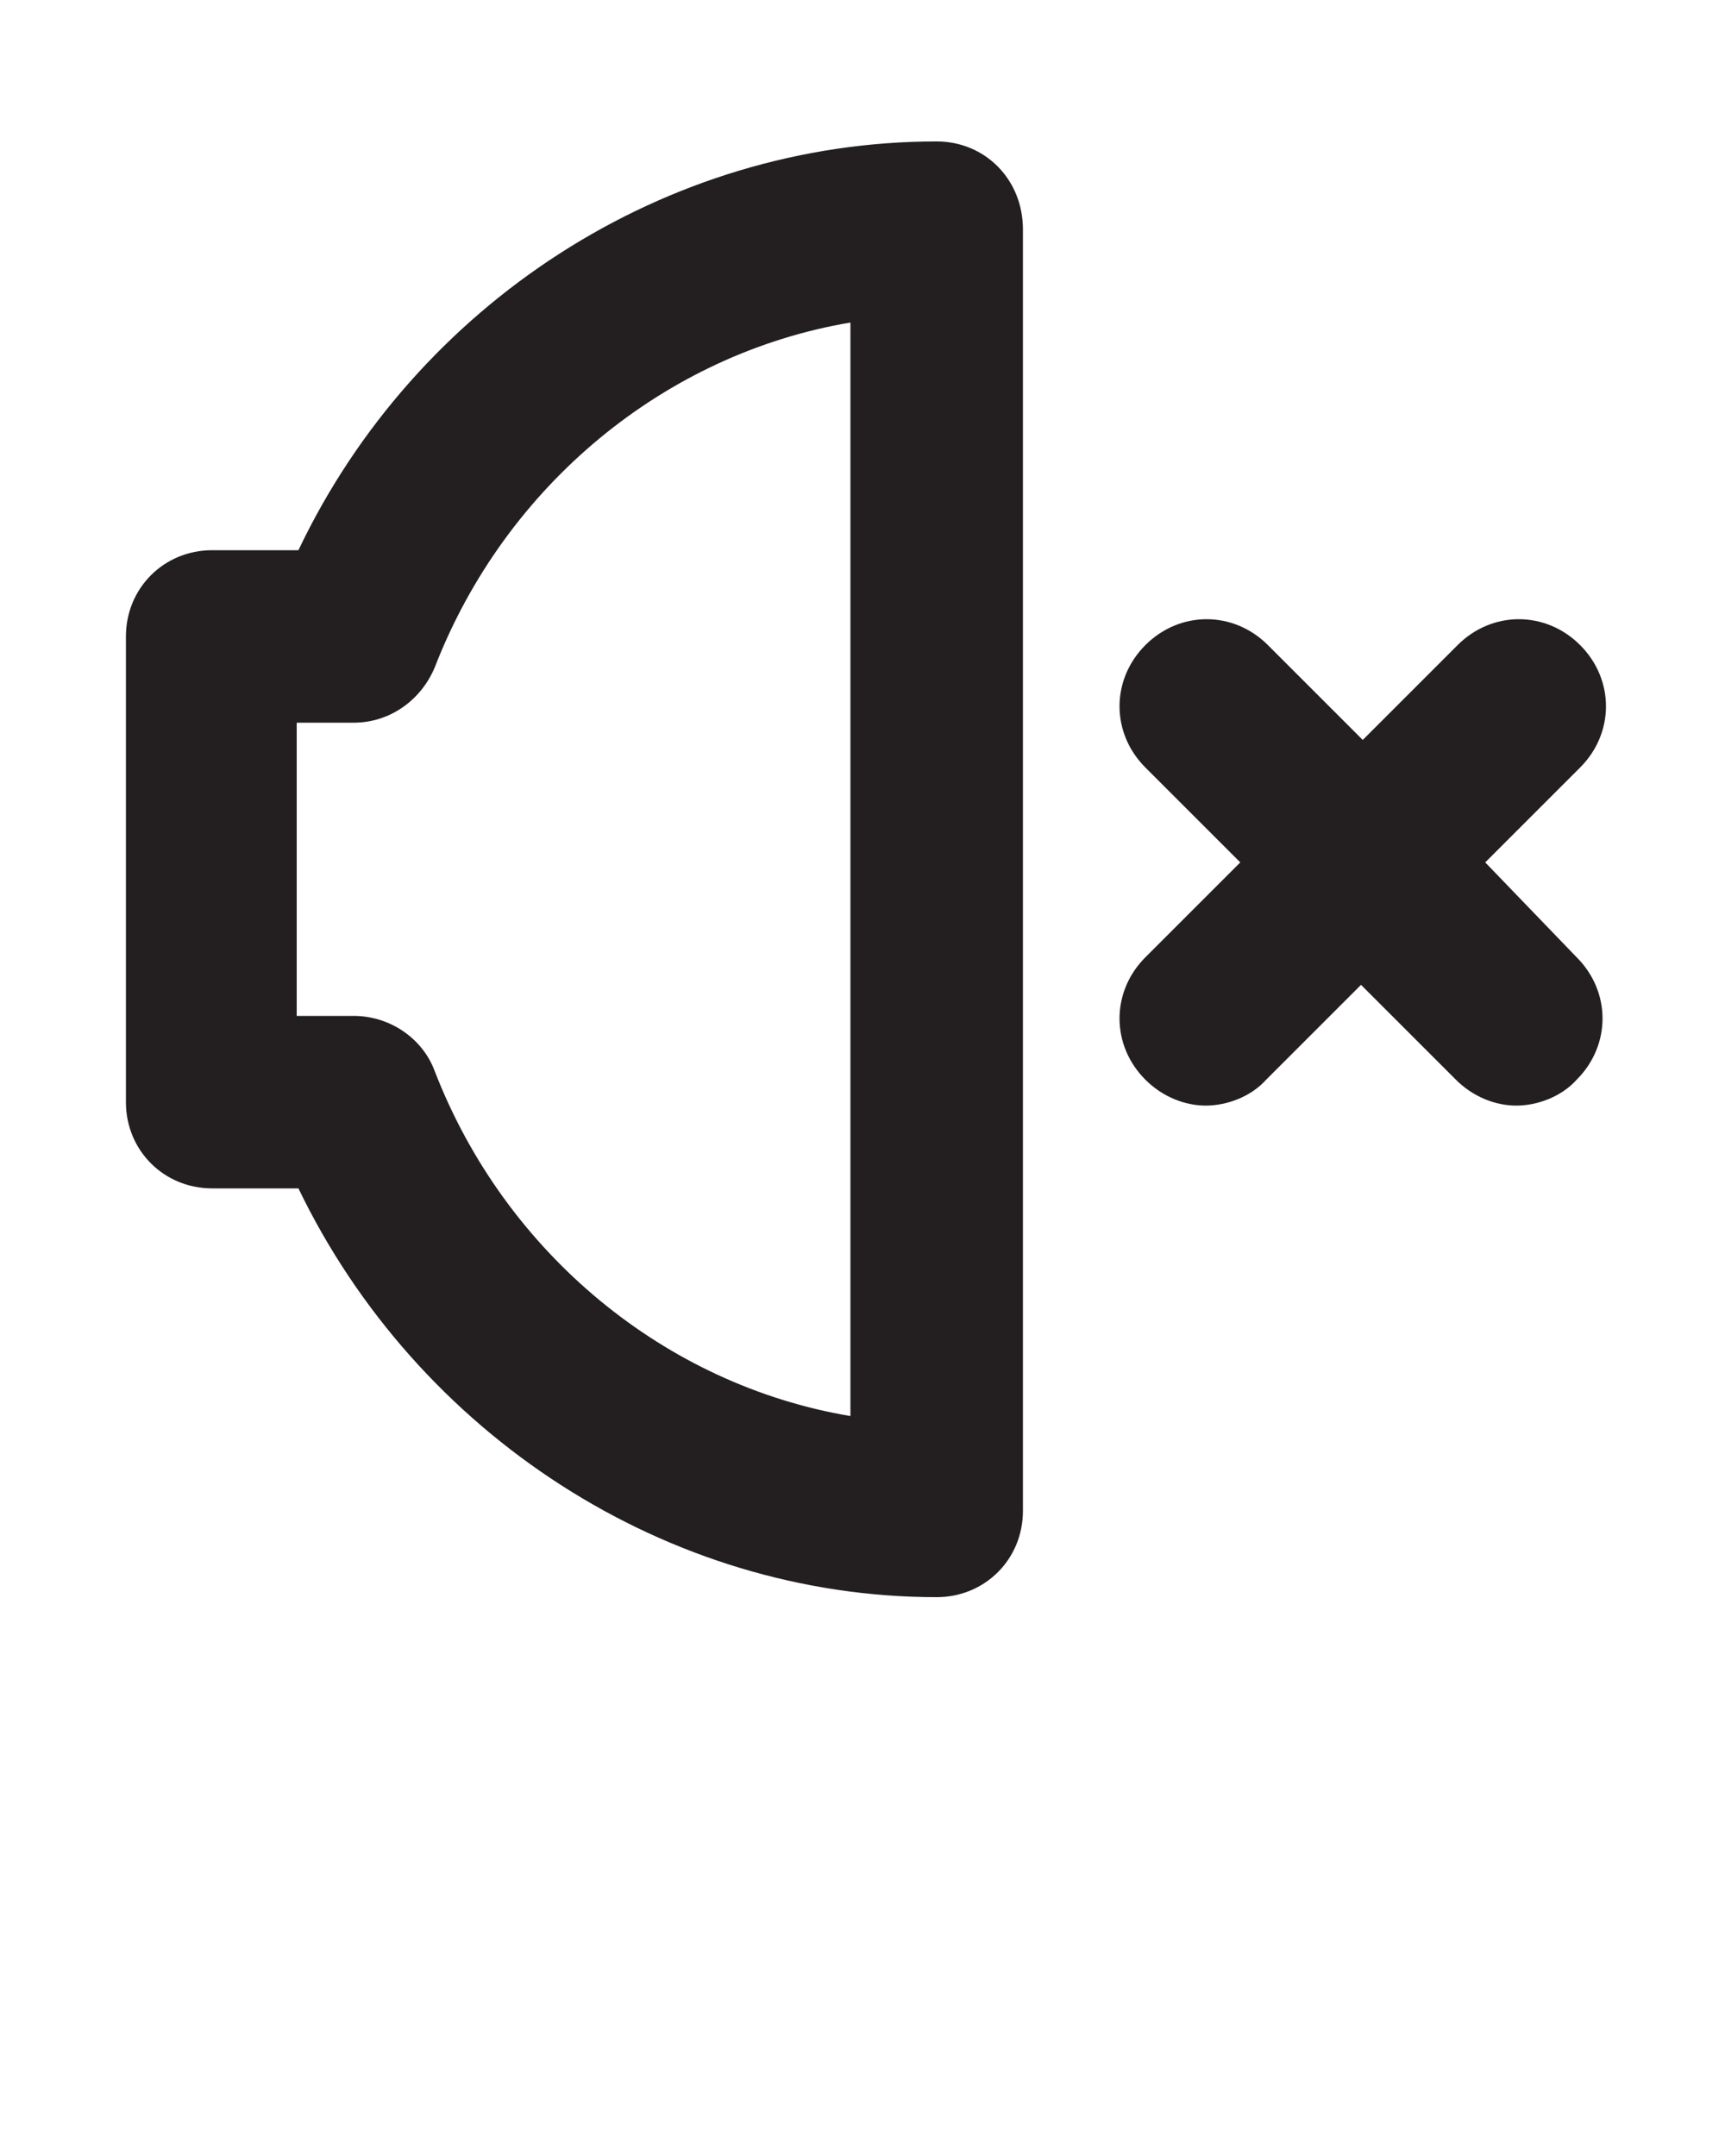 <svg xmlns="http://www.w3.org/2000/svg" xmlns:xlink="http://www.w3.org/1999/xlink" version="1.1" x="0px" y="0px" viewBox="-255 347 100 125" style="enable-background:new -255 347 100 100;" xml:space="preserve"><style type="text/css">
	.st0{fill:#231F20;}
</style><g><path class="st0" d="M-200.7,355.2c-15.7,0-30.2,9.4-37,23.7l-5,0c-2.8,0-5,2.2-5,5v27c0,2.8,2.2,5,5,5h5   c6.9,14.3,21.4,23.7,37,23.7c2.8,0,5-2.2,5-5v-74.3C-195.7,357.4-197.9,355.2-200.7,355.2z M-205.7,429.1c-10.7-1.8-20-9.4-24.1-20   c-0.7-1.9-2.6-3.2-4.7-3.2h-3.3v-17h3.3c2.1,0,3.9-1.3,4.7-3.2c4.1-10.6,13.4-18.2,24.1-20V429.1z"/><path class="st0" d="M-168.9,397l5.5-5.5c2-2,2-5.1,0-7.1c-2-2-5.1-2-7.1,0l-5.5,5.5l-5.5-5.5c-2-2-5.1-2-7.1,0c-2,2-2,5.1,0,7.1   l5.5,5.5l-5.5,5.5c-2,2-2,5.1,0,7.1c1,1,2.3,1.5,3.5,1.5s2.6-0.5,3.5-1.5l5.5-5.5l5.5,5.5c1,1,2.3,1.5,3.5,1.5s2.6-0.5,3.5-1.5   c2-2,2-5.1,0-7.1L-168.9,397z"/></g></svg>
